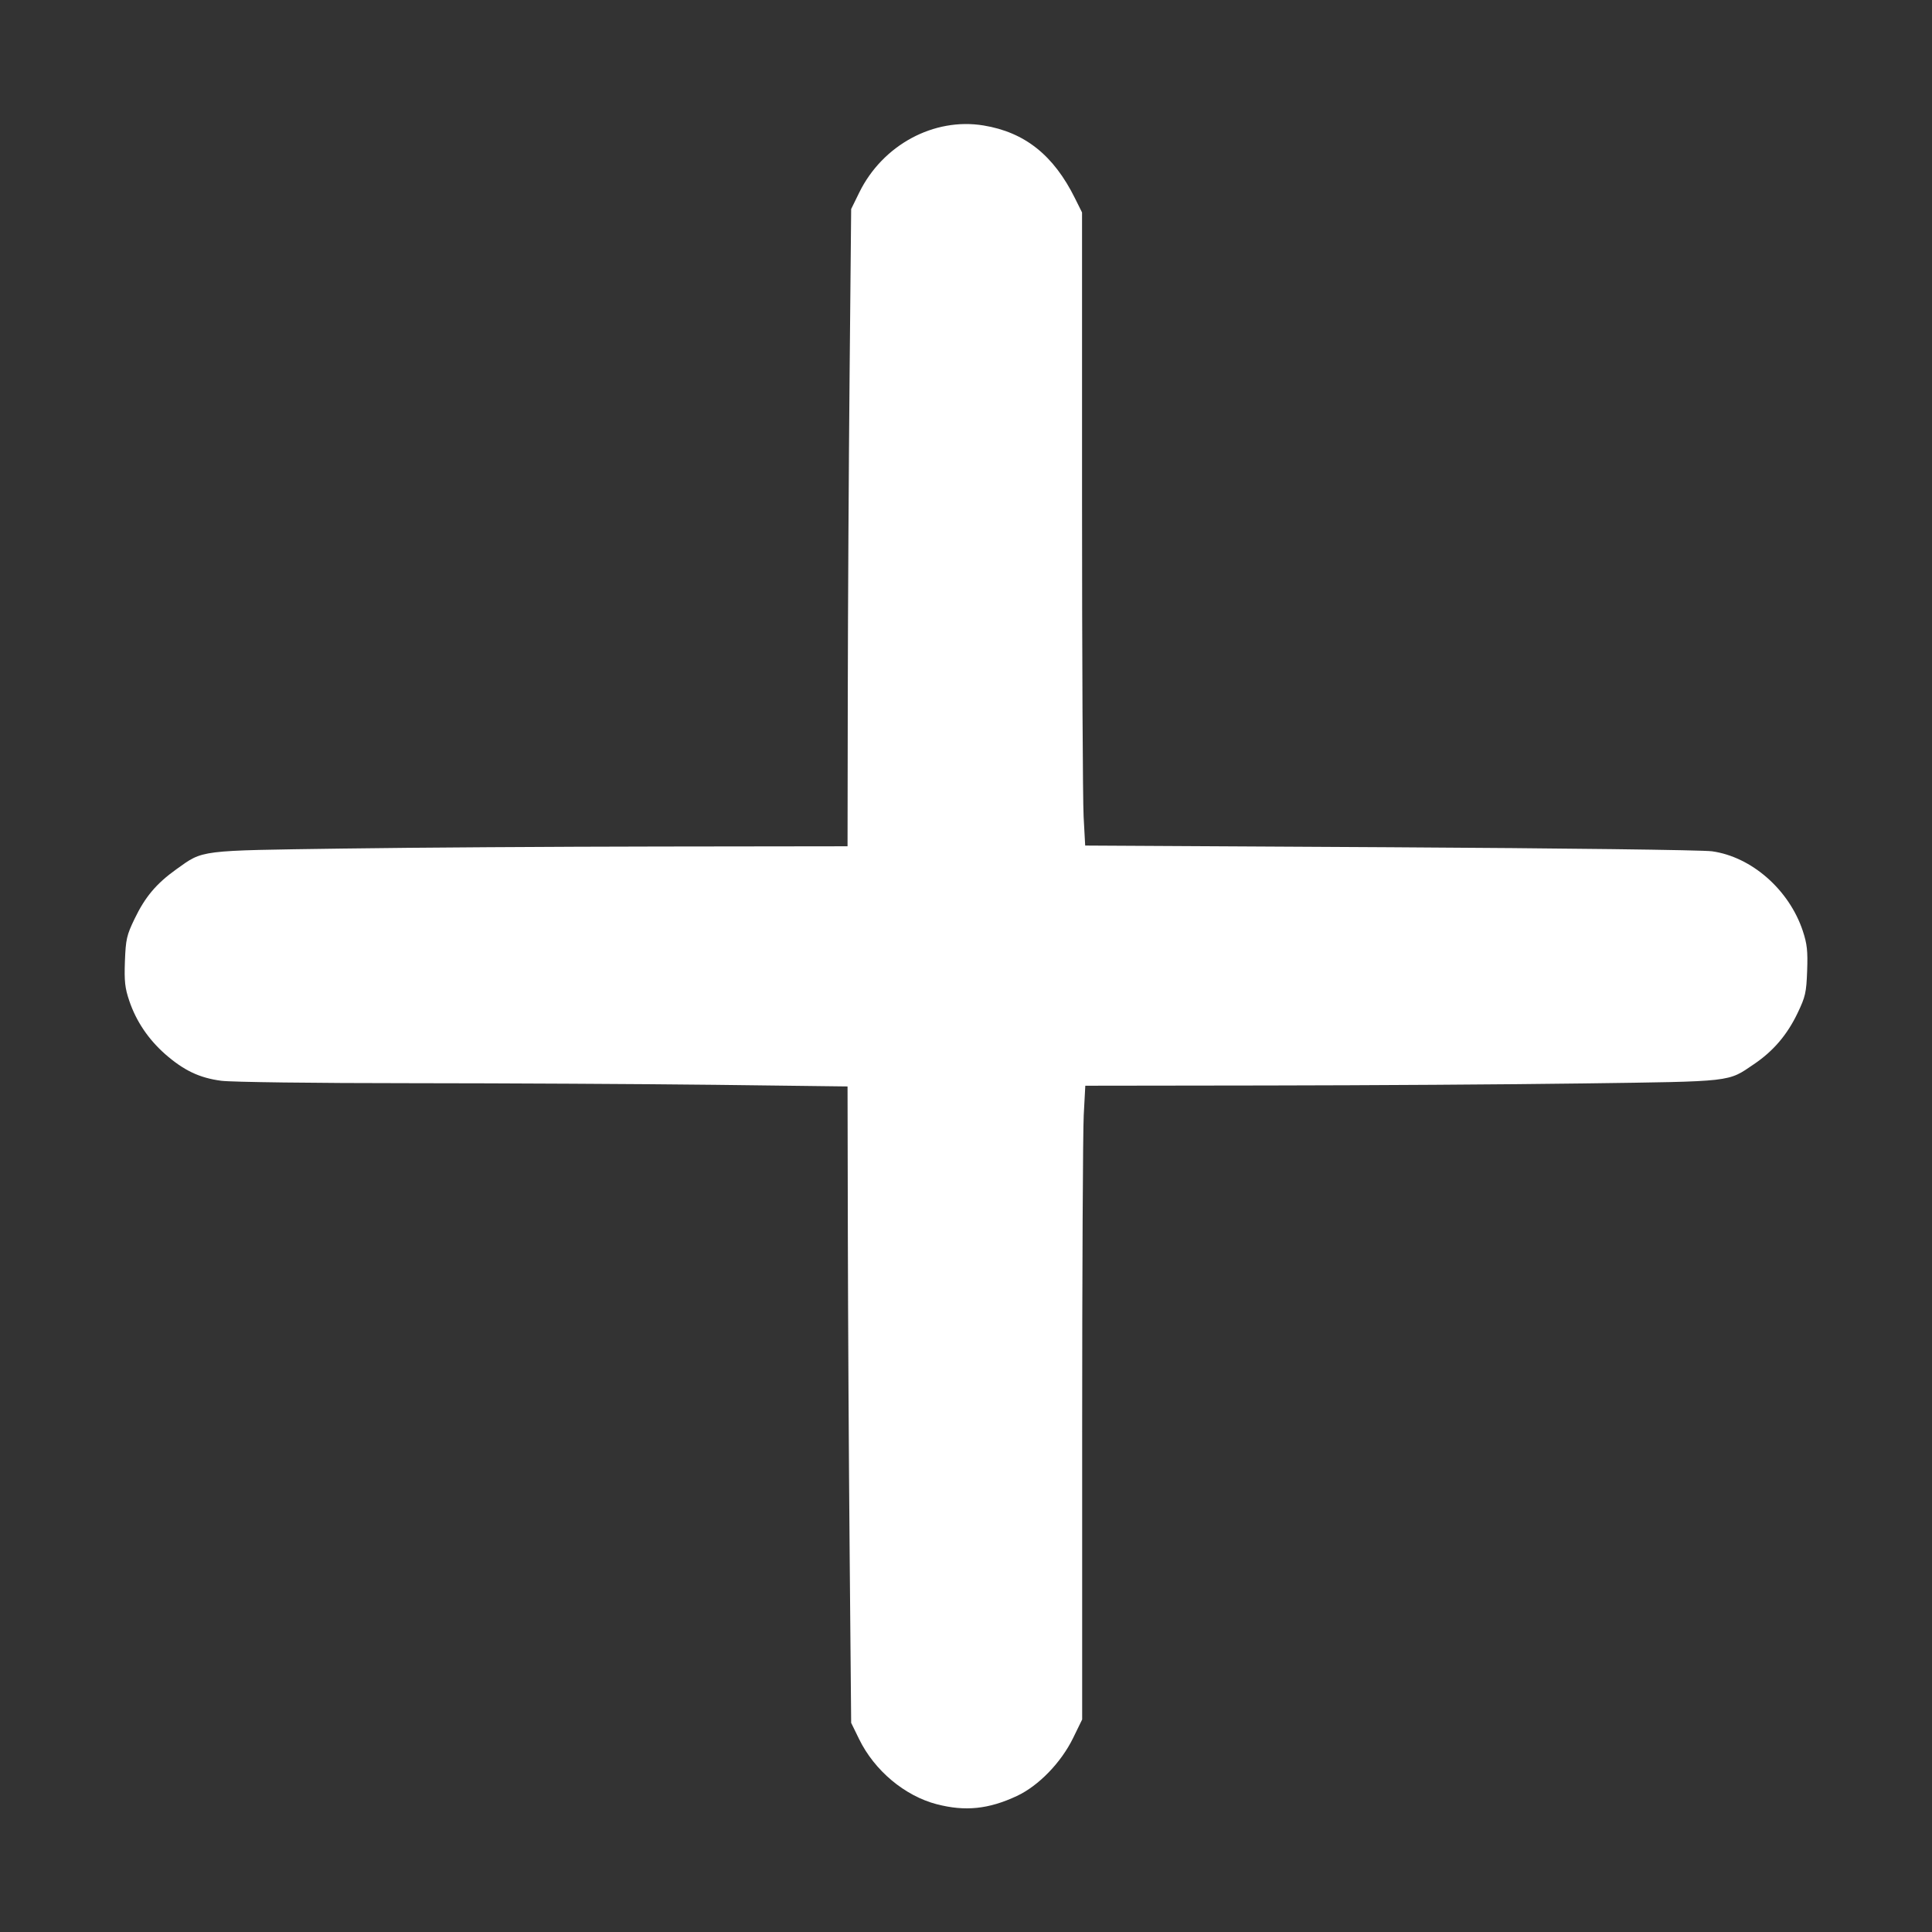 <?xml version="1.0" encoding="UTF-8" standalone="no"?>
<svg
   height="32px"
   id="Layer_1"
   style="enable-background:new 0 0 32 32;"
   version="1.1"
   viewBox="0 0 32 32"
   width="32px"
   xml:space="preserve"
   sodipodi:docname="new.svg"
   inkscape:version="1.4 (e7c3feb100, 2024-10-09)"
   xmlns:inkscape="http://www.inkscape.org/namespaces/inkscape"
   xmlns:sodipodi="http://sodipodi.sourceforge.net/DTD/sodipodi-0.dtd"
   xmlns="http://www.w3.org/2000/svg"
   xmlns:svg="http://www.w3.org/2000/svg"><rect x="0" y="0" width="32" height="32" fill="#333333" stroke="none"/><defs
     id="defs1" /><sodipodi:namedview
     id="namedview1"
     pagecolor="#505050"
     bordercolor="#ffffff"
     borderopacity="1"
     inkscape:showpageshadow="0"
     inkscape:pageopacity="0"
     inkscape:pagecheckerboard="1"
     inkscape:deskcolor="#505050"
     inkscape:zoom="64"
     inkscape:cx="17.867187"
     inkscape:cy="18.476562"
     inkscape:window-width="1920"
     inkscape:window-height="1008"
     inkscape:window-x="0"
     inkscape:window-y="0"
     inkscape:window-maximized="1"
     inkscape:current-layer="Layer_1" /><path
     style="fill:#ffffff;stroke-width:0.454"
     d="m 15.516,29.884 c -0.532,-0.139 -1.032,-0.558 -1.286,-1.078 l -0.132,-0.27 -0.025,-2.804 c -0.014,-1.542 -0.027,-3.913 -0.03,-5.27 l -0.005,-2.467 -2.193,-0.027 C 10.639,17.954 8.372,17.942 6.809,17.941 5.208,17.941 3.834,17.923 3.665,17.901 3.305,17.854 3.046,17.731 2.737,17.461 2.458,17.215 2.256,16.916 2.142,16.579 2.069,16.365 2.057,16.252 2.069,15.92 2.083,15.558 2.098,15.49 2.229,15.219 2.404,14.855 2.589,14.635 2.922,14.397 3.374,14.075 3.264,14.089 5.667,14.055 c 1.178,-0.017 3.544,-0.032 5.257,-0.034 l 3.114,-0.004 0.004,-2.533 c 0.002,-1.393 0.016,-3.768 0.03,-5.278 l 0.026,-2.744 0.135,-0.275 c 0.387,-0.787 1.235,-1.244 2.057,-1.109 0.683,0.112 1.161,0.492 1.514,1.204 l 0.118,0.237 v 4.762 c 0,2.619 0.012,4.978 0.026,5.243 l 0.026,0.481 5.051,0.028 c 2.857,0.016 5.172,0.045 5.331,0.067 0.655,0.091 1.277,0.636 1.504,1.319 0.071,0.215 0.084,0.331 0.072,0.661 -0.013,0.361 -0.029,0.43 -0.159,0.701 -0.172,0.359 -0.401,0.628 -0.722,0.845 -0.439,0.298 -0.325,0.285 -2.817,0.319 -1.234,0.017 -3.596,0.032 -5.25,0.034 l -3.008,0.004 -0.026,0.487 c -0.014,0.268 -0.026,2.63 -0.026,5.248 v 4.762 l -0.15,0.307 c -0.199,0.407 -0.572,0.792 -0.931,0.96 -0.467,0.219 -0.857,0.259 -1.325,0.137 z"
     id="path3" /></svg>

